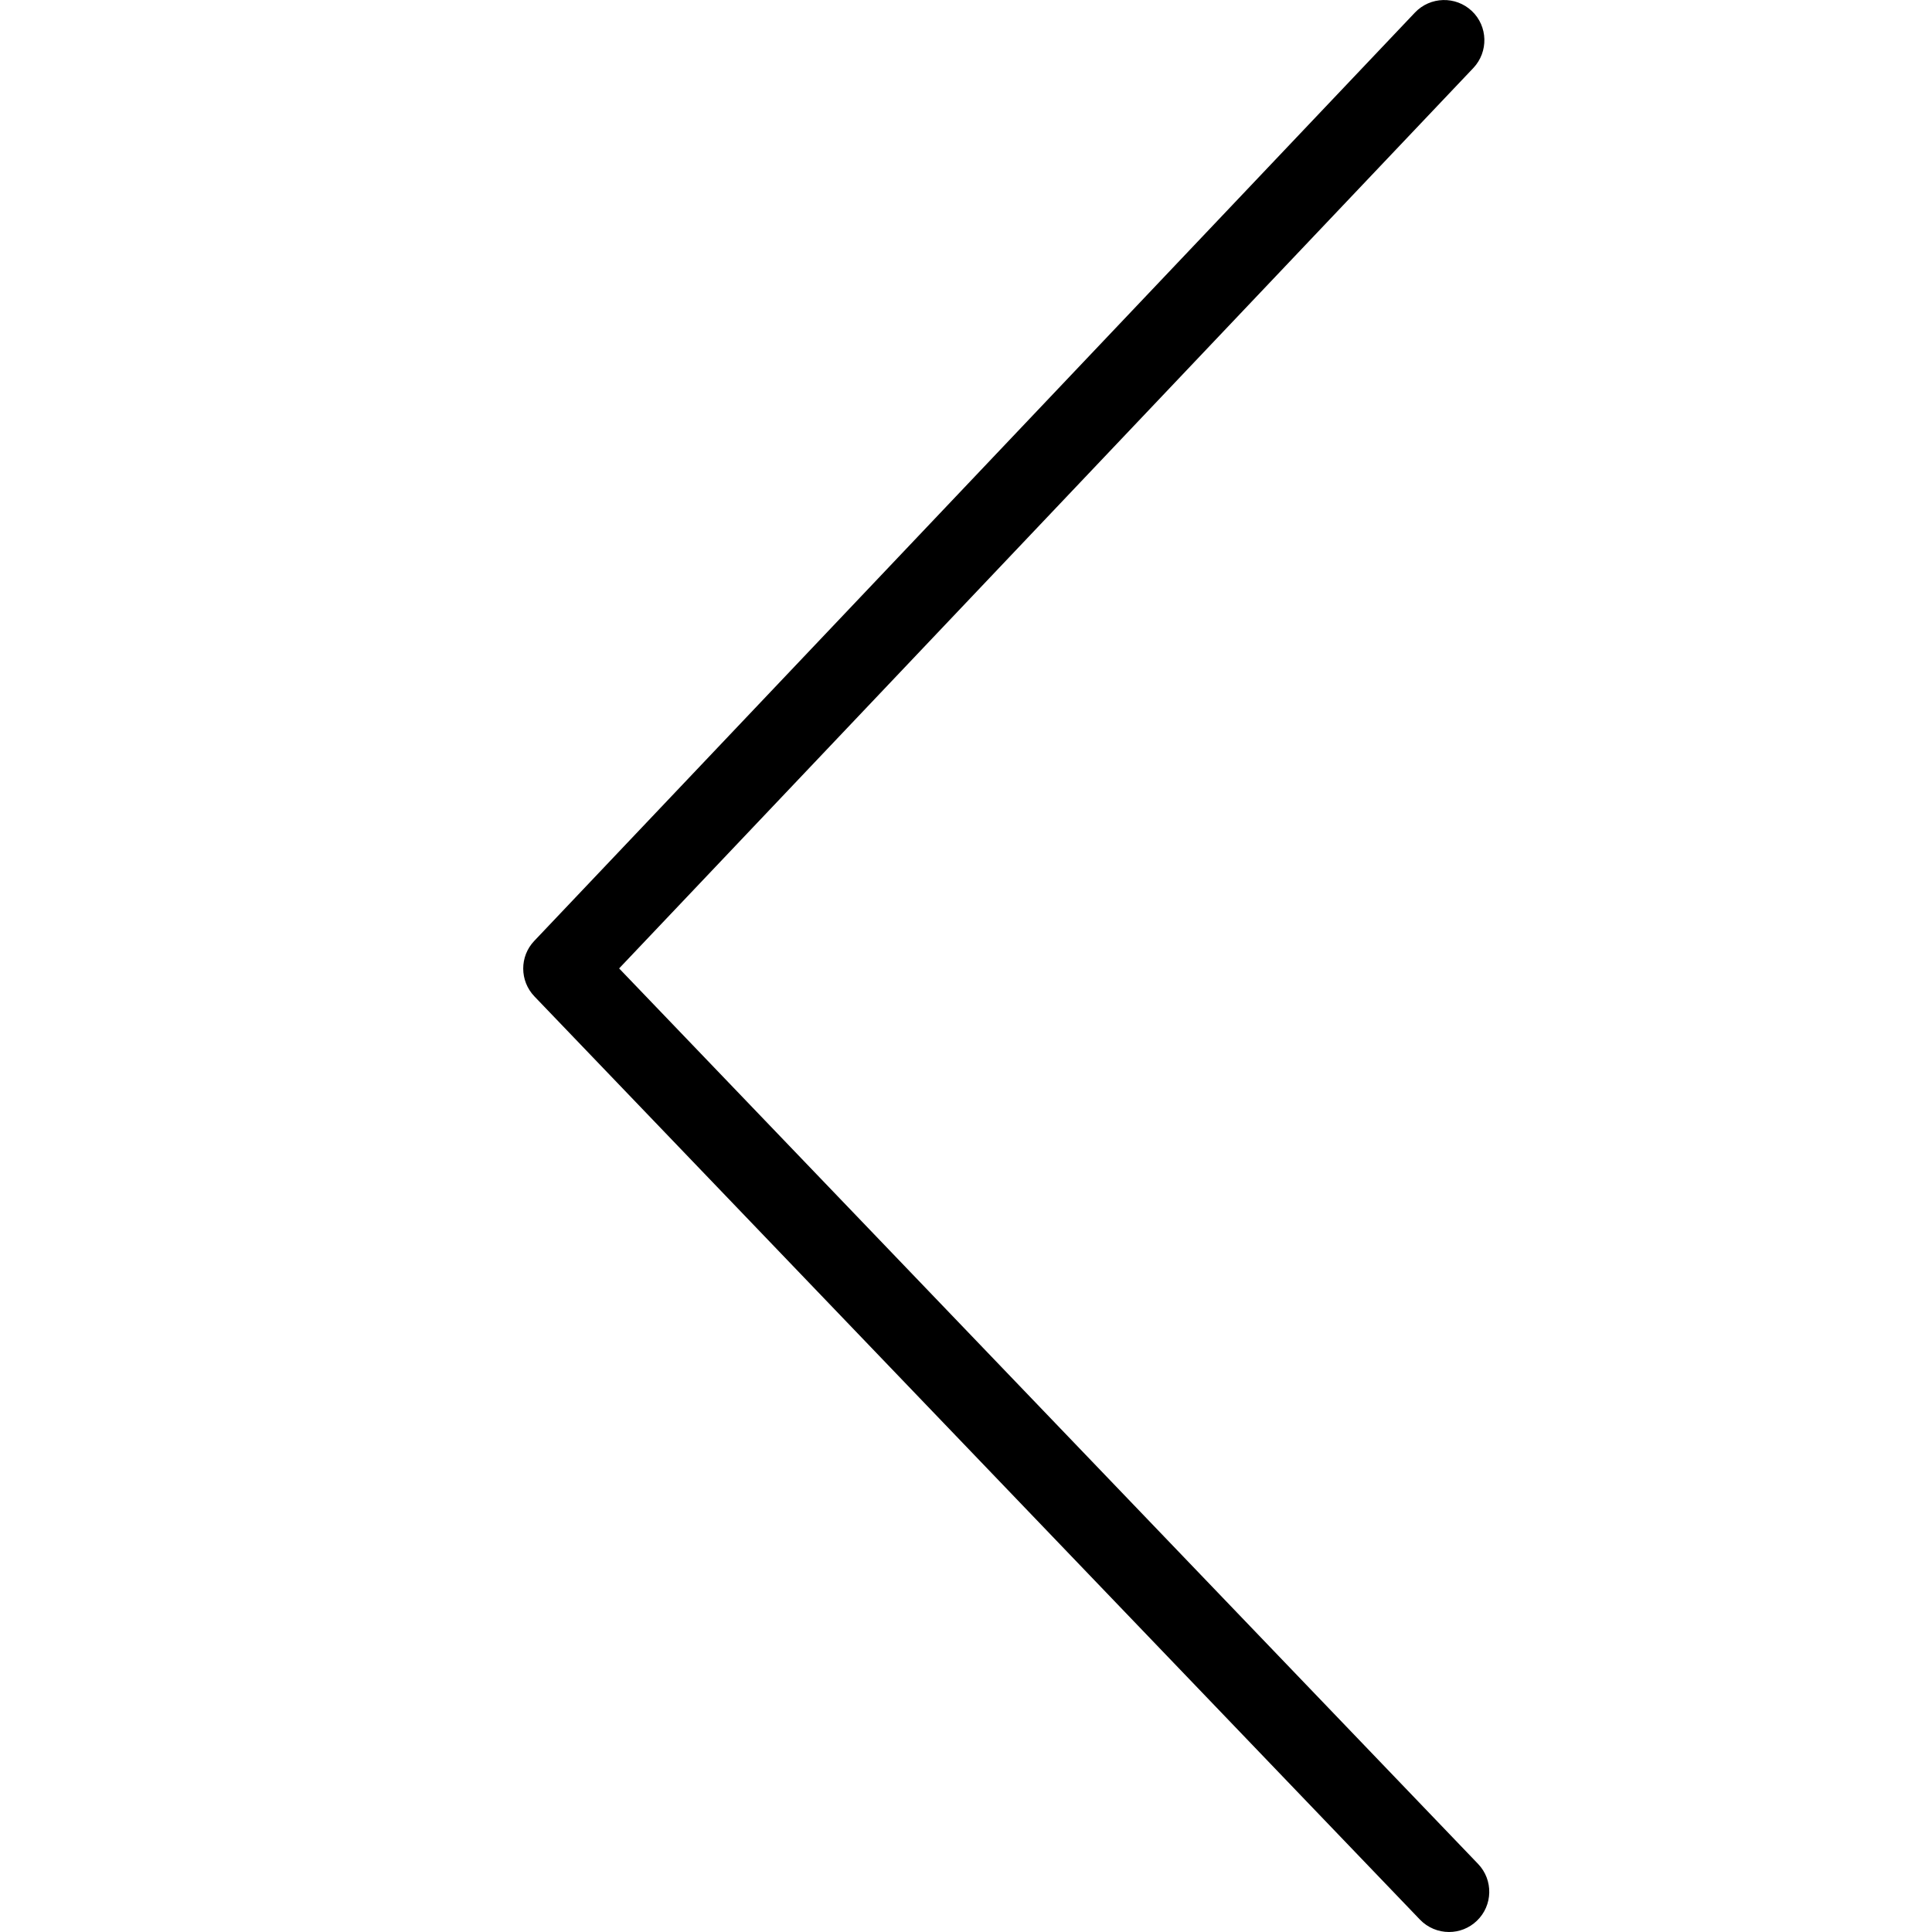 <svg xmlns="http://www.w3.org/2000/svg" xmlns:xlink="http://www.w3.org/1999/xlink" id="Layer_1" x="0" y="0" baseProfile="tiny" version="1.1" viewBox="0 0 24 24" xml:space="preserve"><g id="XMLID_153_"><path d="M18,24c-0.131,0-0.263-0.052-0.361-0.154l-11-11.468c-0.185-0.193-0.186-0.497-0.002-0.69L17.577,0.156 c0.19-0.2,0.507-0.208,0.707-0.019s0.208,0.506,0.019,0.707L7.691,12.03l10.67,11.124c0.191,0.199,0.185,0.516-0.015,0.707 C18.249,23.954,18.125,24,18,24z"/></g></svg>